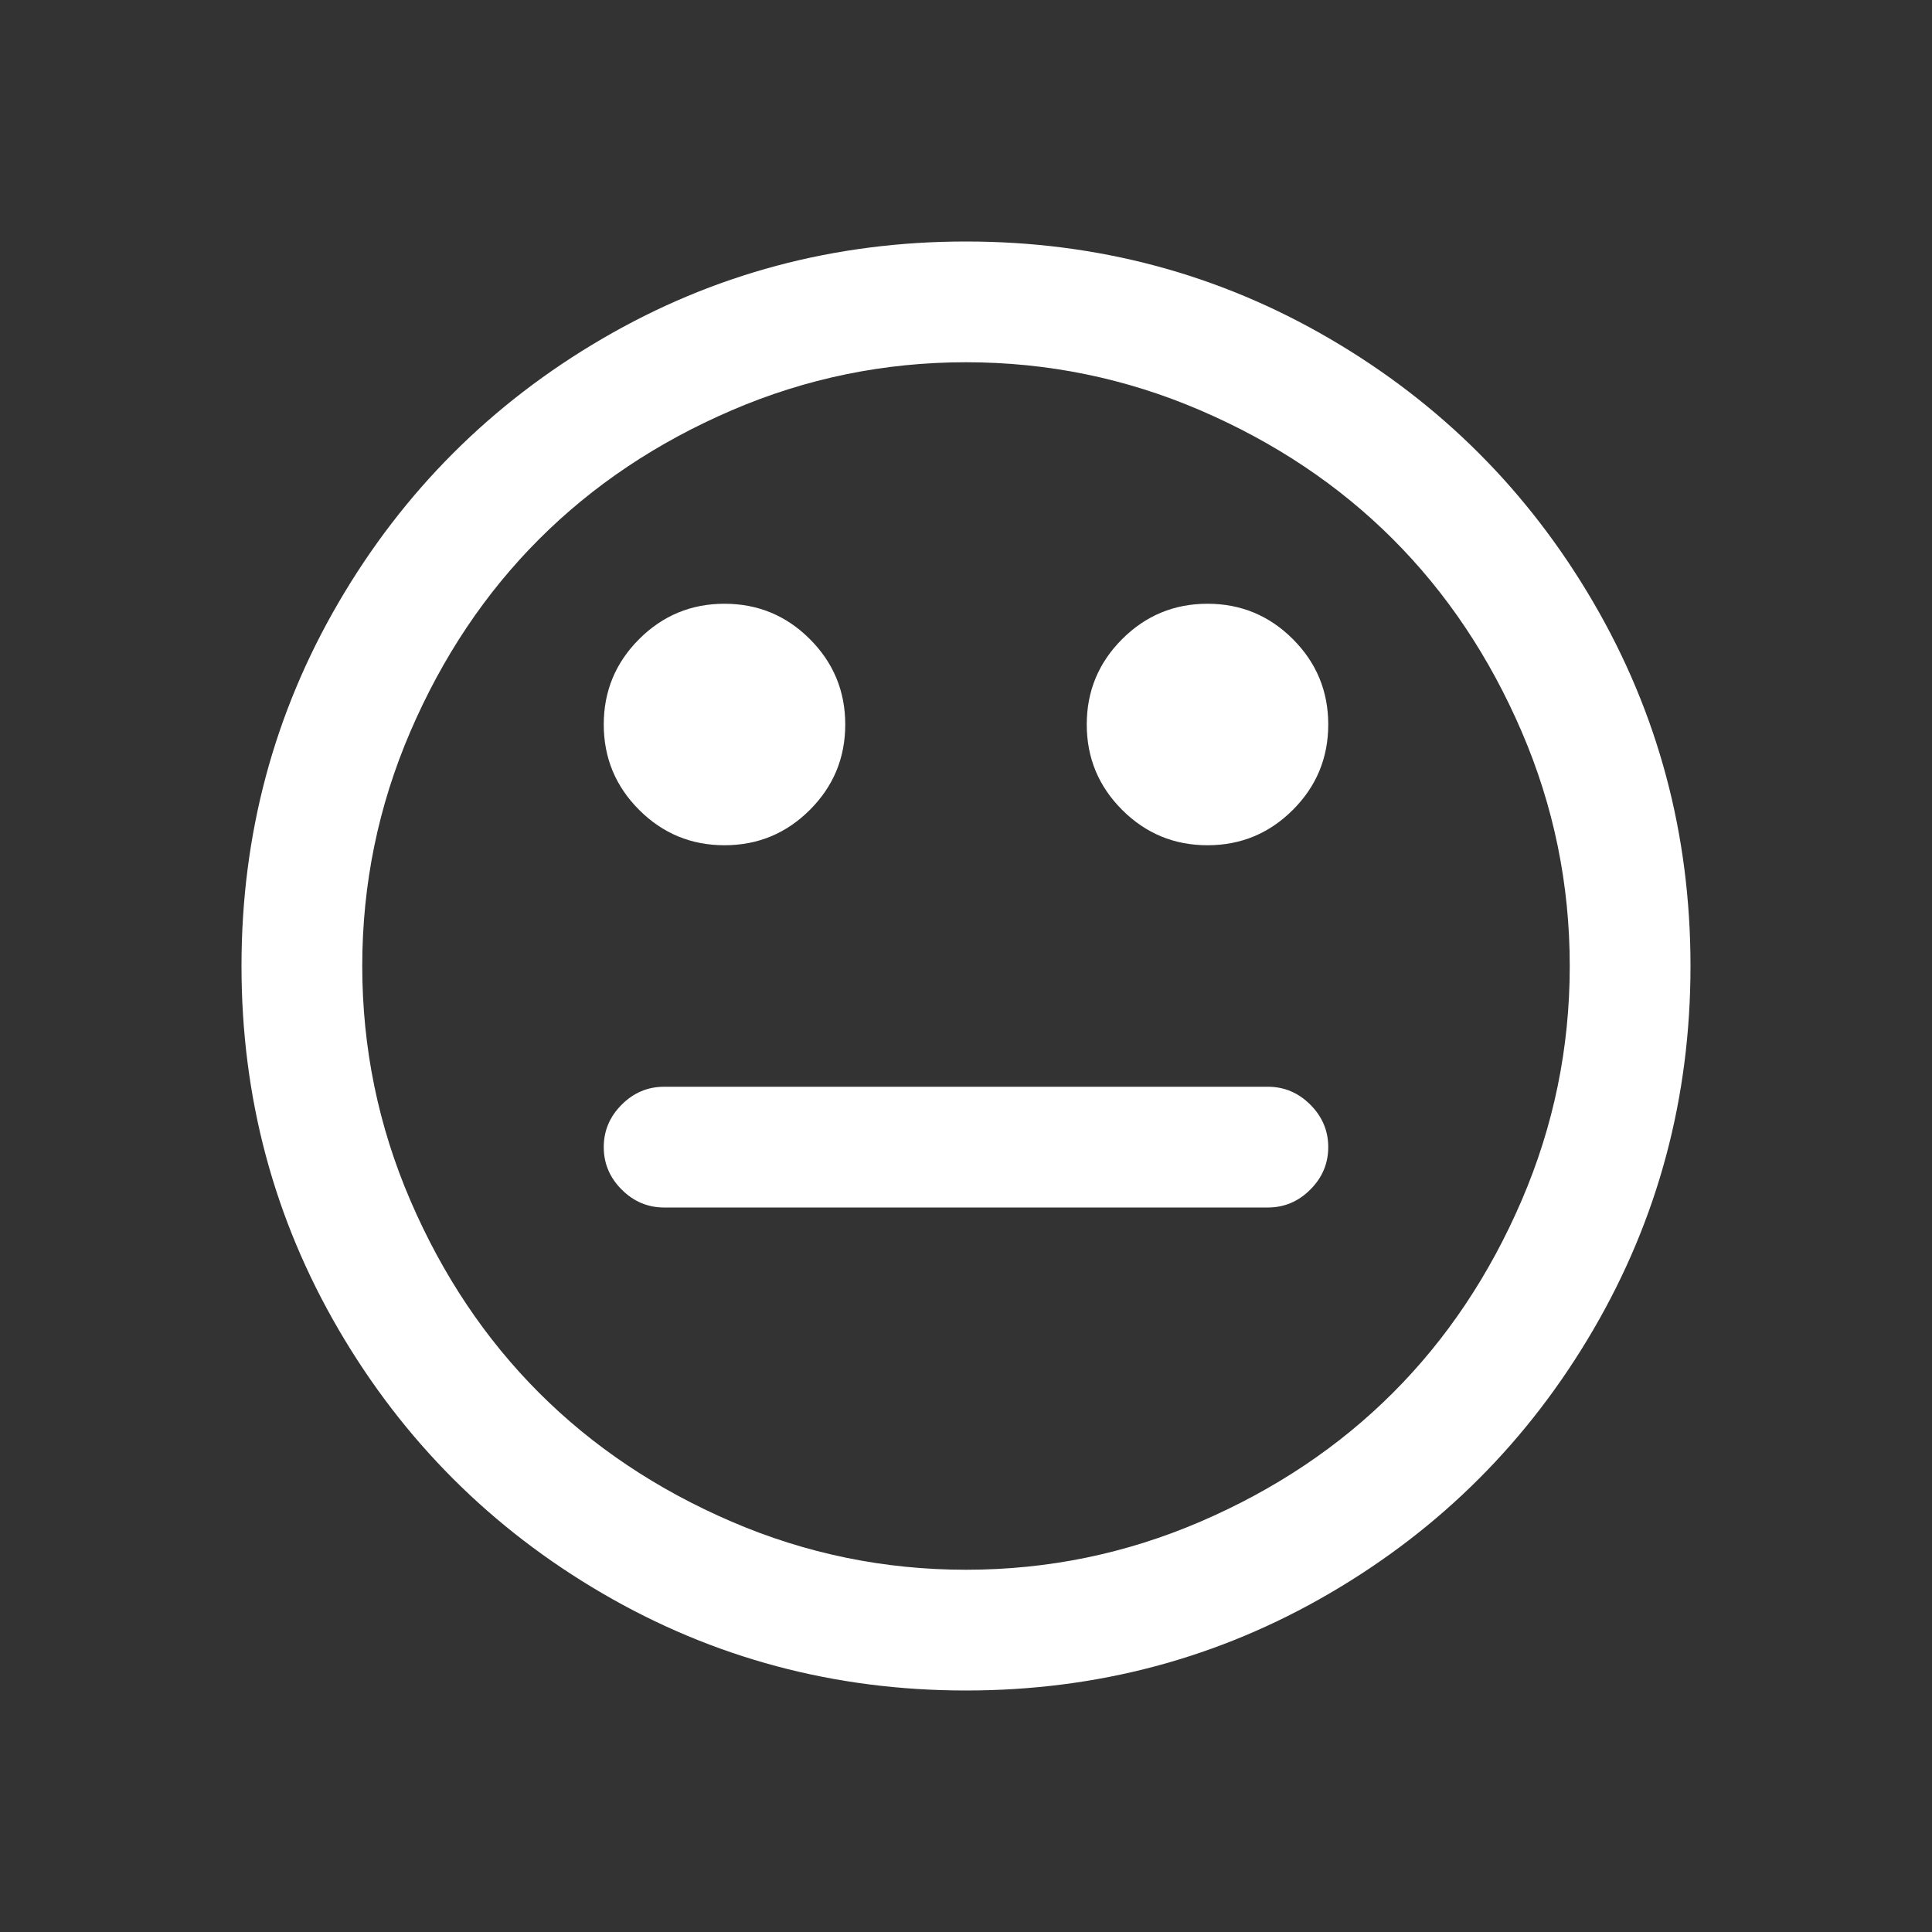 <?xml version="1.0" encoding="UTF-8"?>
<svg xmlns="http://www.w3.org/2000/svg" xmlns:xlink="http://www.w3.org/1999/xlink" width="2048" height="2048" viewBox="0 0 2048 2048" version="1.1">
<rect x="0" y="0" width="2048" height="2048" fill="#333333" stroke="none"/>
<g>
<path d="M 1408 1216 C 1408 1233.332 1401.668 1248.332 1389 1261 C 1376.332 1273.668 1361.332 1280 1344 1280 L 704 1280 C 686.668 1280 671.668 1273.668 659 1261 C 646.332 1248.332 640 1233.332 640 1216 C 640 1198.668 646.332 1183.668 659 1171 C 671.668 1158.332 686.668 1152 704 1152 L 1344 1152 C 1361.332 1152 1376.332 1158.332 1389 1171 C 1401.668 1183.668 1408 1198.668 1408 1216 Z M 896 768 C 896 803.332 883.5 833.5 858.5 858.5 C 833.5 883.5 803.332 896 768 896 C 732.668 896 702.5 883.5 677.5 858.5 C 652.5 833.5 640 803.332 640 768 C 640 732.668 652.5 702.5 677.5 677.5 C 702.5 652.5 732.668 640 768 640 C 803.332 640 833.5 652.5 858.5 677.5 C 883.5 702.5 896 732.668 896 768 Z M 1408 768 C 1408 803.332 1395.5 833.5 1370.5 858.5 C 1345.5 883.5 1315.332 896 1280 896 C 1244.668 896 1214.5 883.5 1189.5 858.5 C 1164.5 833.5 1152 803.332 1152 768 C 1152 732.668 1164.5 702.5 1189.5 677.5 C 1214.5 652.5 1244.668 640 1280 640 C 1315.332 640 1345.5 652.5 1370.5 677.5 C 1395.5 702.5 1408 732.668 1408 768 Z M 1664 1024 C 1664 937.332 1647 854.5 1613 775.5 C 1579 696.5 1533.5 628.5 1476.5 571.5 C 1419.5 514.5 1351.5 469 1272.5 435 C 1193.5 401 1110.668 384 1024 384 C 937.332 384 854.5 401 775.5 435 C 696.5 469 628.5 514.5 571.5 571.5 C 514.5 628.5 469 696.5 435 775.5 C 401 854.5 384 937.332 384 1024 C 384 1110.668 401 1193.5 435 1272.5 C 469 1351.5 514.5 1419.5 571.5 1476.5 C 628.5 1533.5 696.5 1579 775.5 1613 C 854.5 1647 937.332 1664 1024 1664 C 1110.668 1664 1193.5 1647 1272.5 1613 C 1351.5 1579 1419.5 1533.5 1476.5 1476.5 C 1533.5 1419.5 1579 1351.5 1613 1272.5 C 1647 1193.5 1664 1110.668 1664 1024 Z M 1792 1024 C 1792 1163.332 1757.668 1291.832 1689 1409.5 C 1620.332 1527.168 1527.168 1620.332 1409.5 1689 C 1291.832 1757.668 1163.332 1792 1024 1792 C 884.668 1792 756.168 1757.668 638.5 1689 C 520.832 1620.332 427.668 1527.168 359 1409.5 C 290.332 1291.832 256 1163.332 256 1024 C 256 884.668 290.332 756.168 359 638.5 C 427.668 520.832 520.832 427.668 638.5 359 C 756.168 290.332 884.668 256 1024 256 C 1163.332 256 1291.832 290.332 1409.5 359 C 1527.168 427.668 1620.332 520.832 1689 638.5 C 1757.668 756.168 1792 884.668 1792 1024 Z M 1792 1024 " fill="white" />
</g>
</svg>
